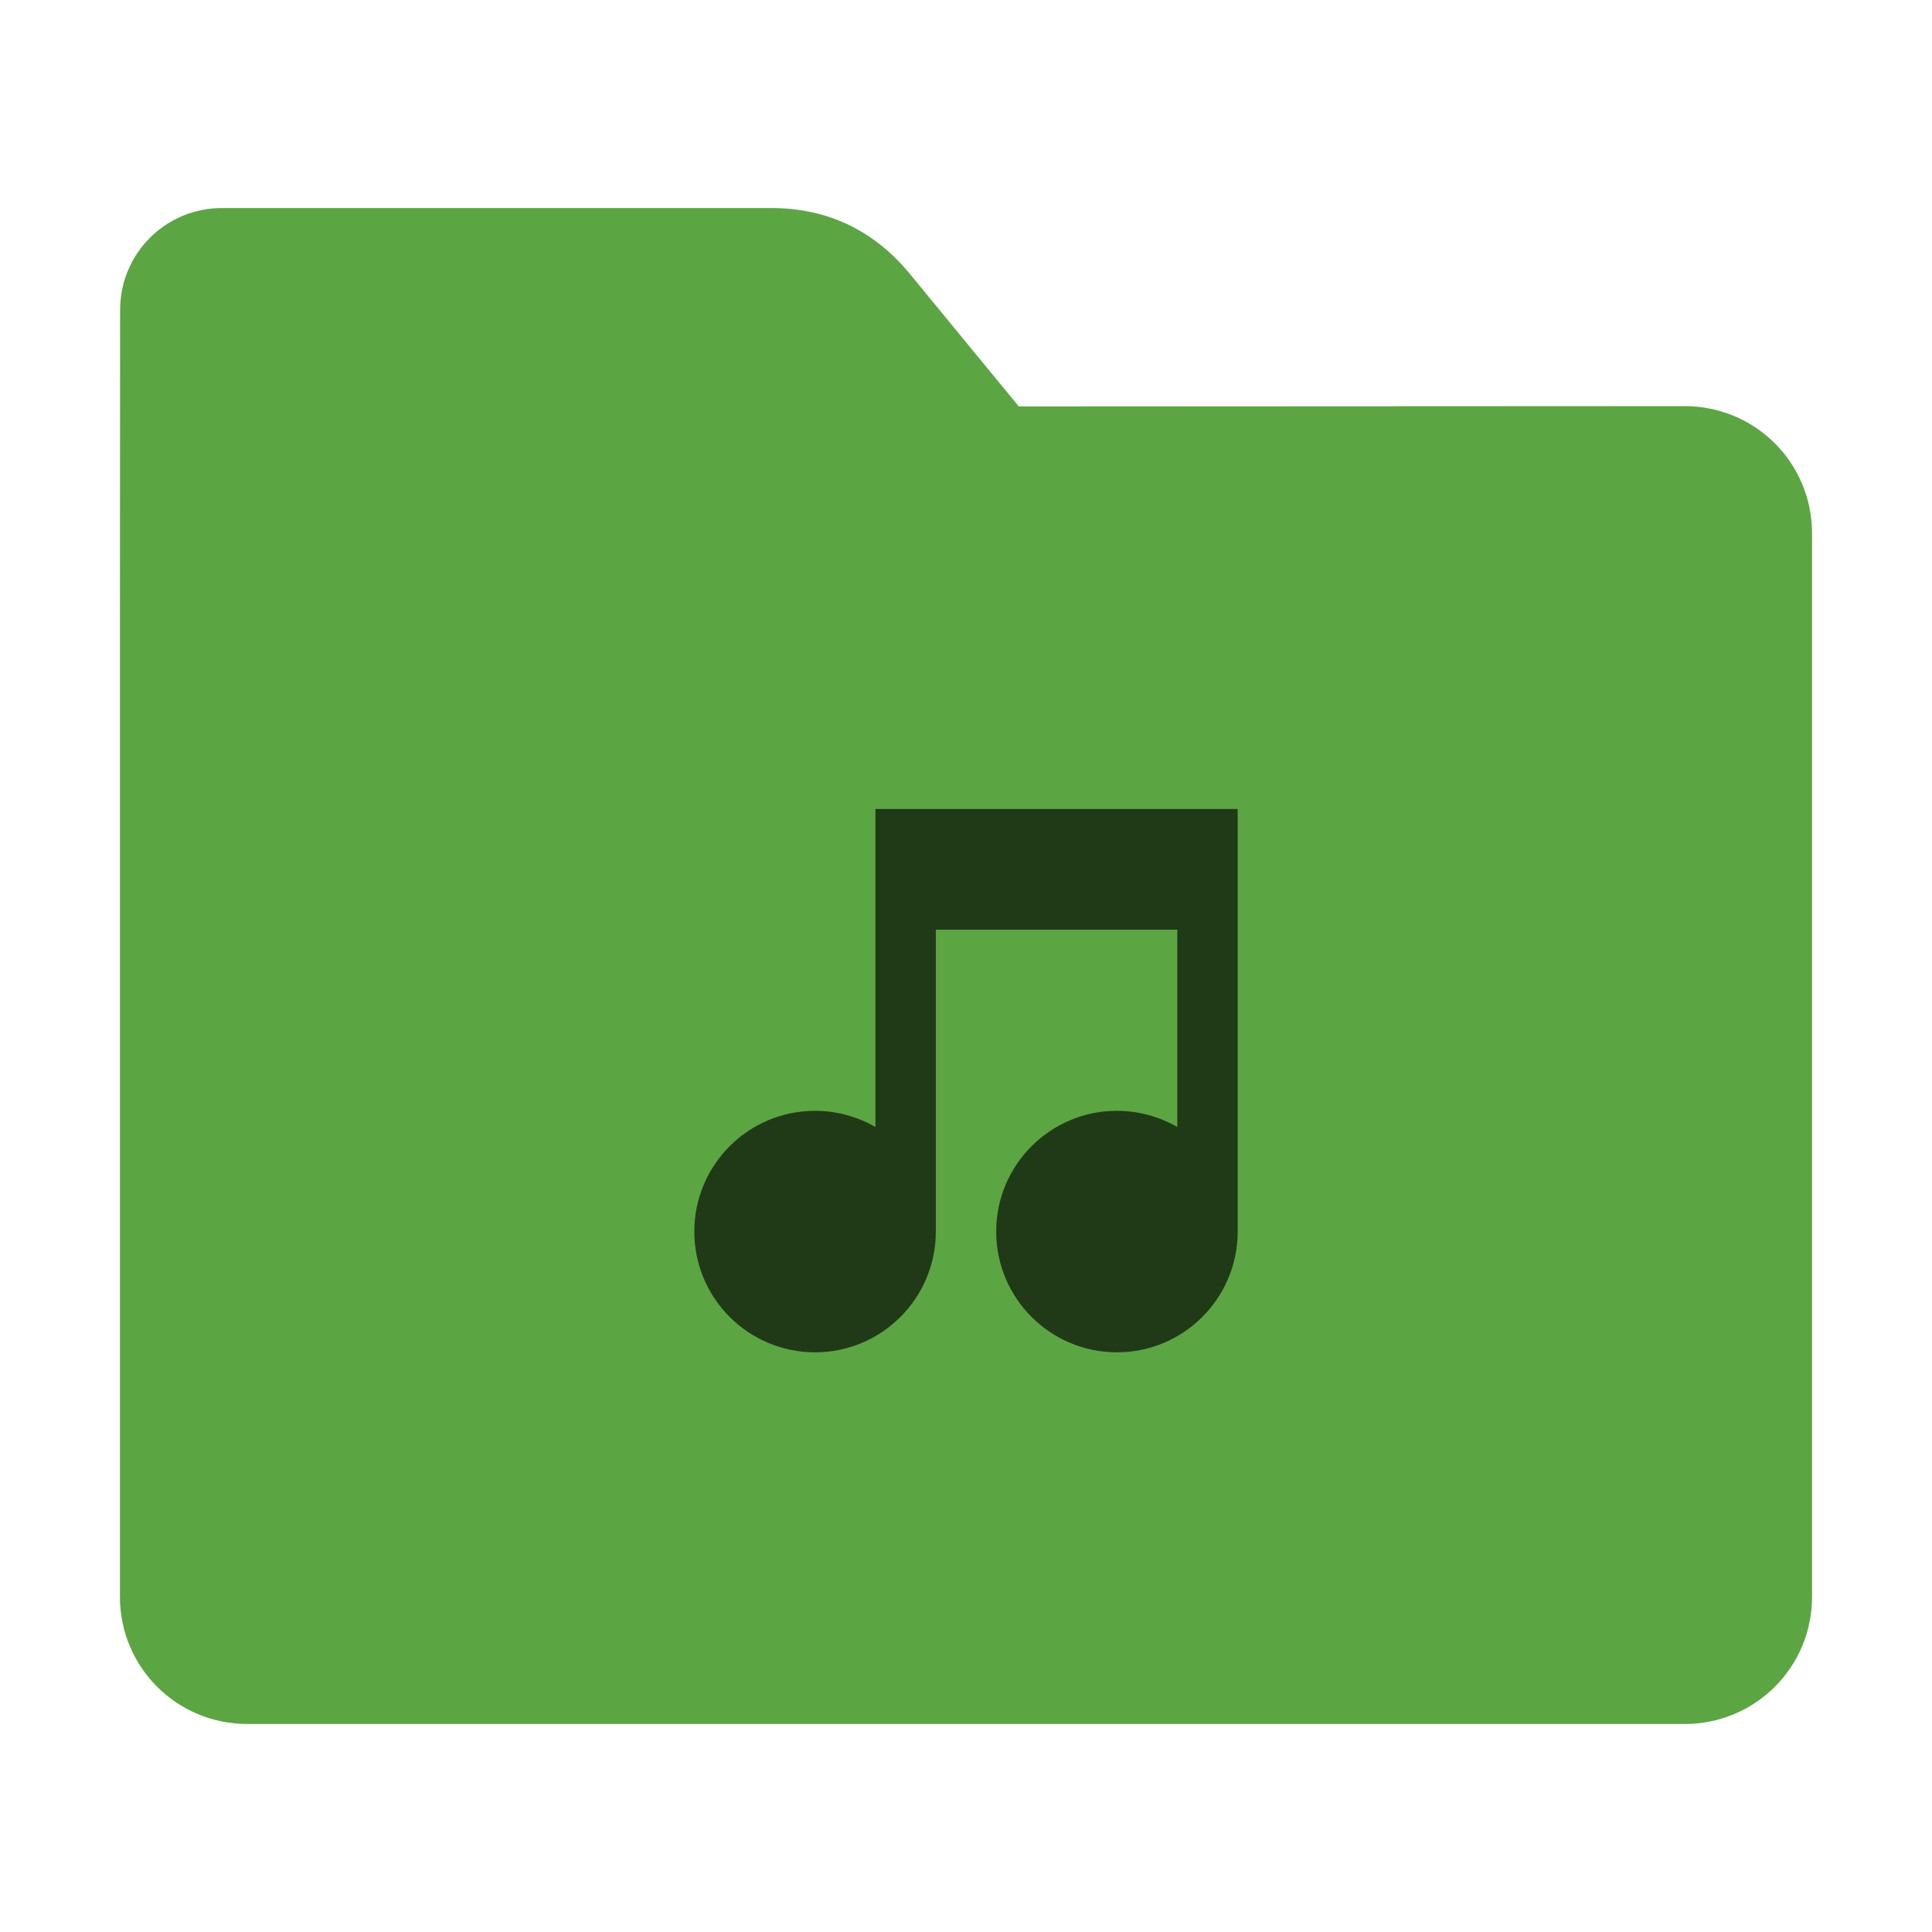 <?xml version="1.0" encoding="UTF-8"?>
<svg xmlns="http://www.w3.org/2000/svg" xmlns:xlink="http://www.w3.org/1999/xlink" width="48pt" height="48pt" viewBox="0 0 48 48" version="1.1">
<g id="surface1">
<path style=" stroke:none;fill-rule:nonzero;fill:rgb(36.078%,64.706%,26.275%);fill-opacity:1;" d="M 41.855 10.09 C 43.609 10.09 45.02 11.5 45.02 13.254 L 45.02 39.672 C 45.02 41.422 43.609 42.832 41.855 42.832 L 6.145 42.832 C 4.391 42.832 2.98 41.422 2.98 39.672 L 2.98 15.301 L 2.984 7.703 C 2.984 6.297 4.113 5.168 5.52 5.168 L 19.156 5.168 C 20.562 5.168 21.715 5.723 22.609 6.809 L 25.312 10.098 Z M 41.855 10.09 "/>
<path style=" stroke:none;fill-rule:nonzero;fill:rgb(0%,0%,0%);fill-opacity:0.651;" d="M 21.75 20.098 L 21.75 28 C 21.293 27.738 20.777 27.598 20.25 27.598 C 18.594 27.598 17.25 28.941 17.25 30.598 C 17.25 32.254 18.594 33.598 20.25 33.598 C 21.906 33.598 23.25 32.254 23.25 30.598 L 23.25 23.098 L 29.25 23.098 L 29.25 28 C 28.793 27.738 28.277 27.598 27.75 27.598 C 26.094 27.598 24.75 28.941 24.75 30.598 C 24.75 32.254 26.094 33.598 27.75 33.598 C 29.406 33.598 30.75 32.254 30.75 30.598 L 30.75 20.098 Z M 21.75 20.098 "/>
</g>
</svg>
